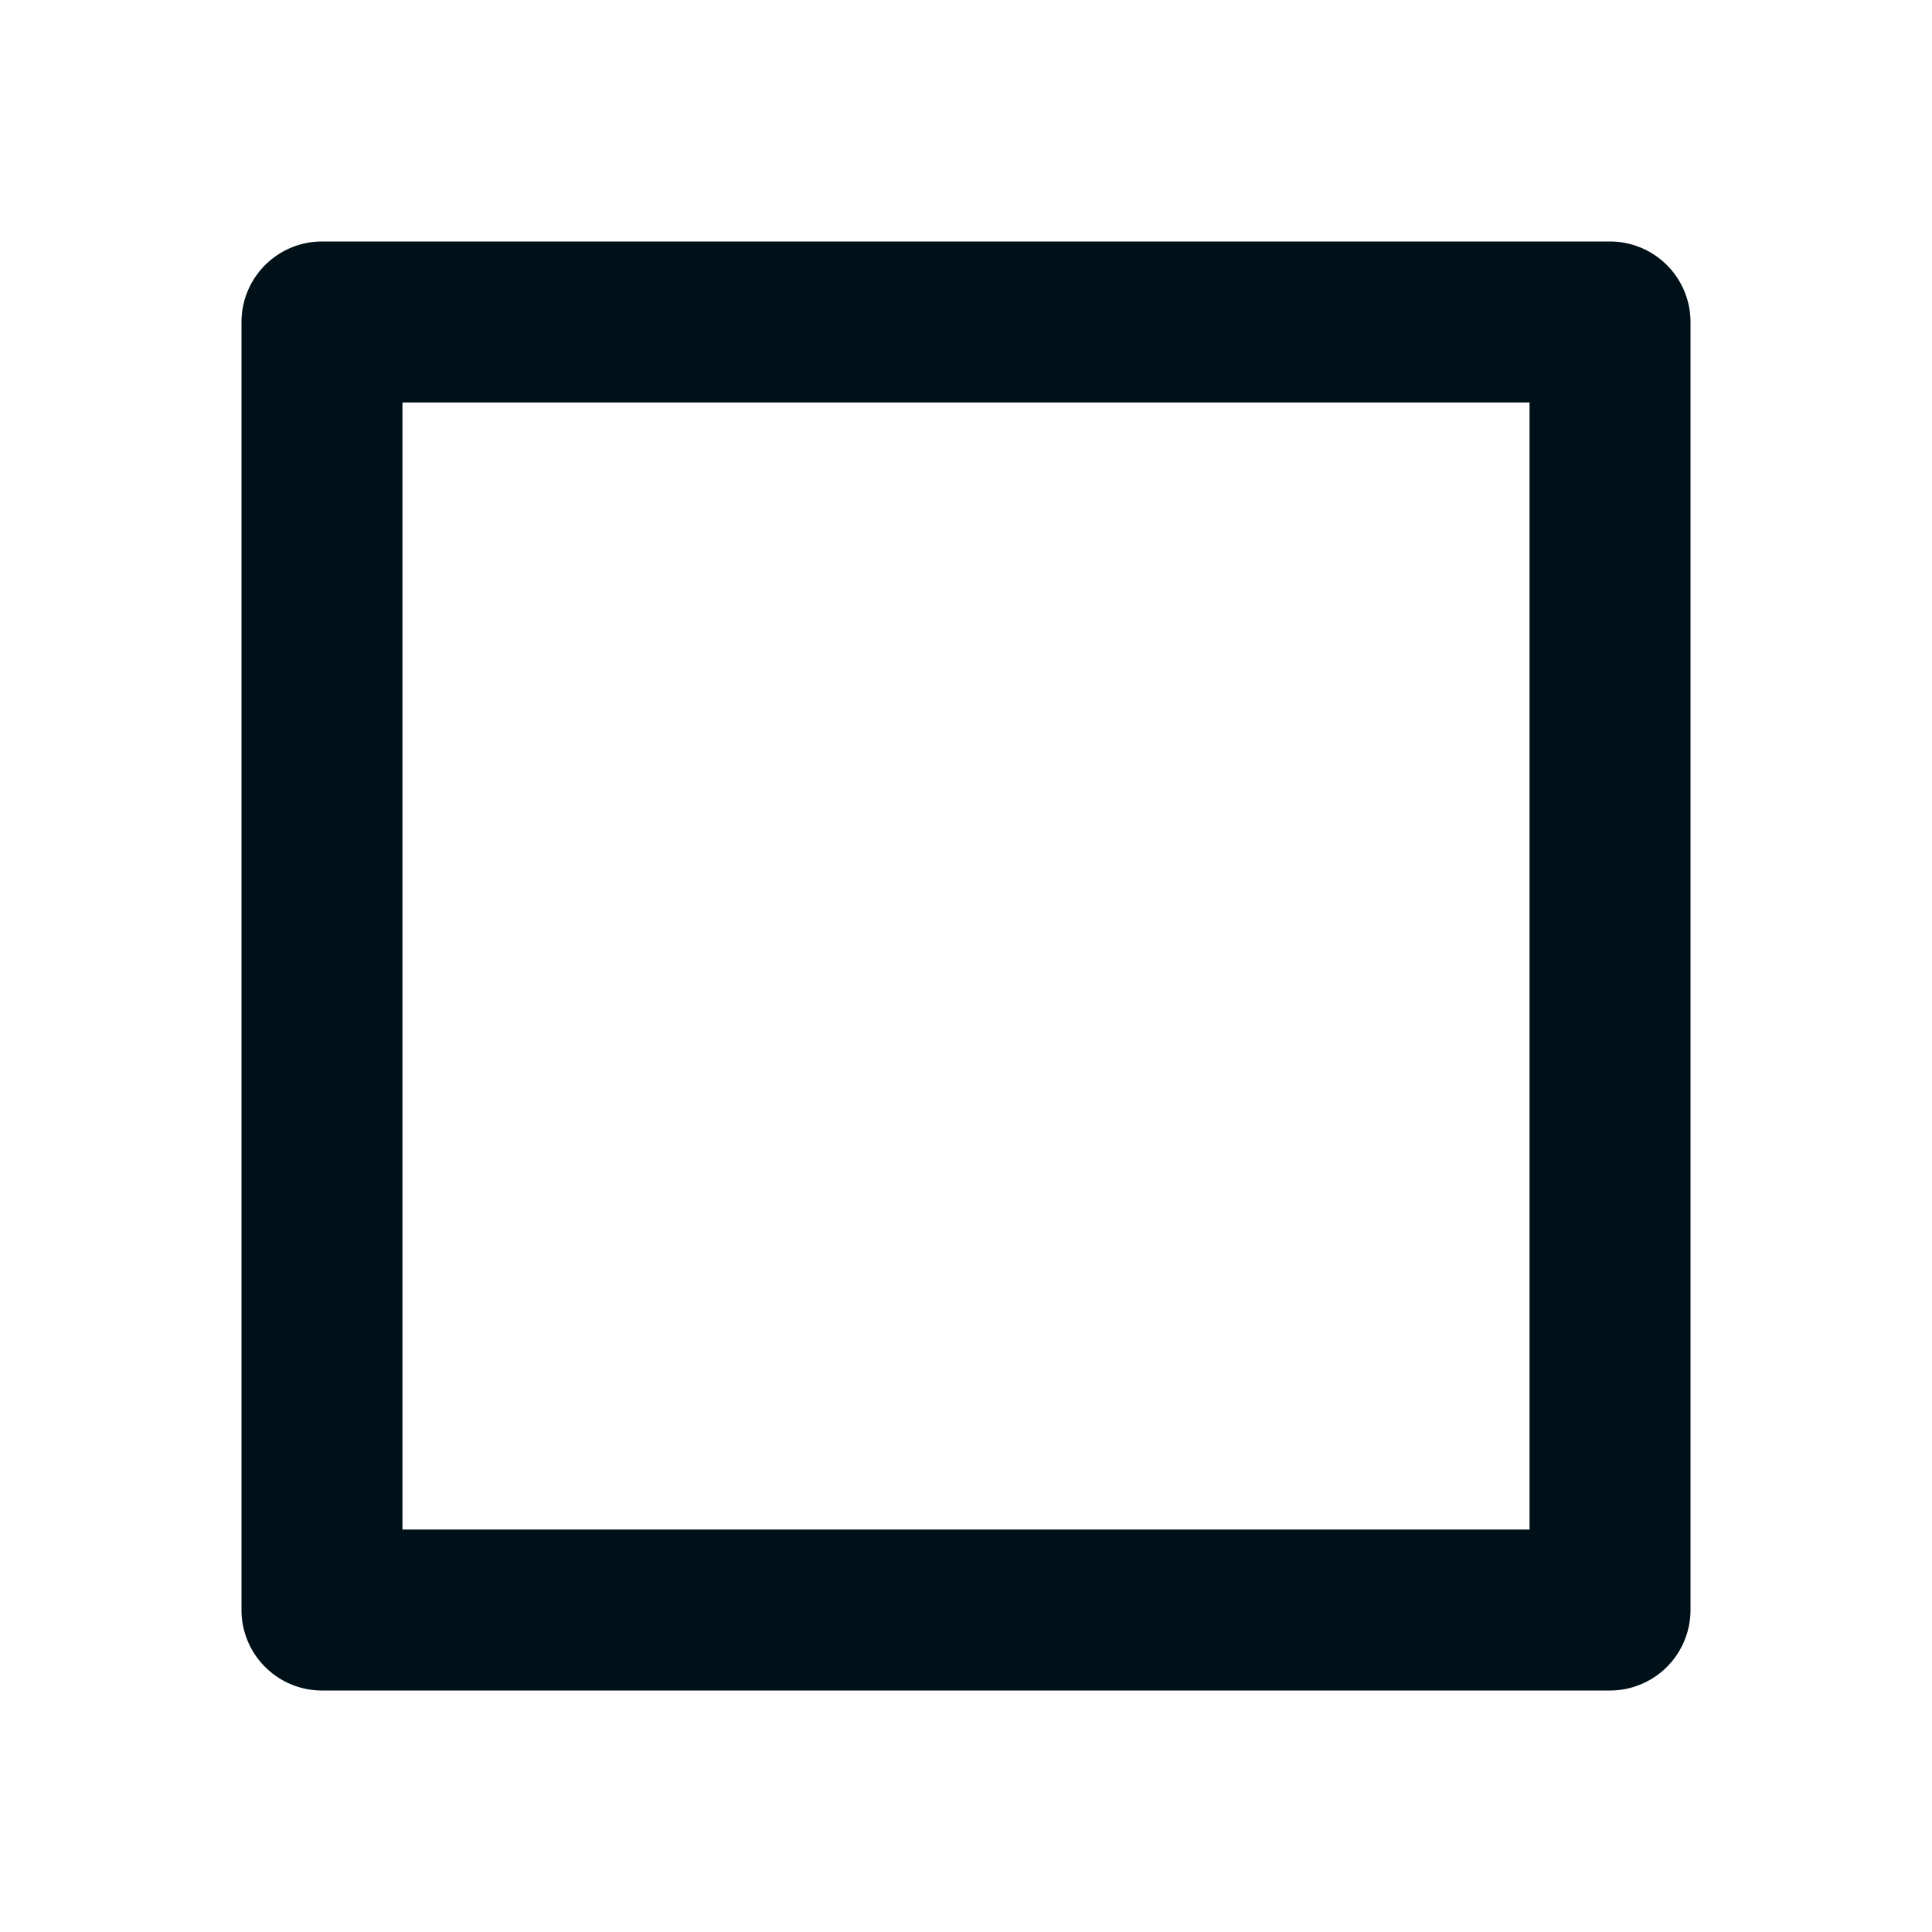 <svg width="16" height="16" fill="none" xmlns="http://www.w3.org/2000/svg"><path fill-rule="evenodd" clip-rule="evenodd" d="M13.333 2H2.667A.667.667 0 0 0 2 2.667v10.666c0 .368.298.667.667.667h10.666a.667.667 0 0 0 .667-.667V2.667A.667.667 0 0 0 13.333 2zm-10 10.667V3.333h9.334v9.334H3.333z" fill="#001018"/></svg>
